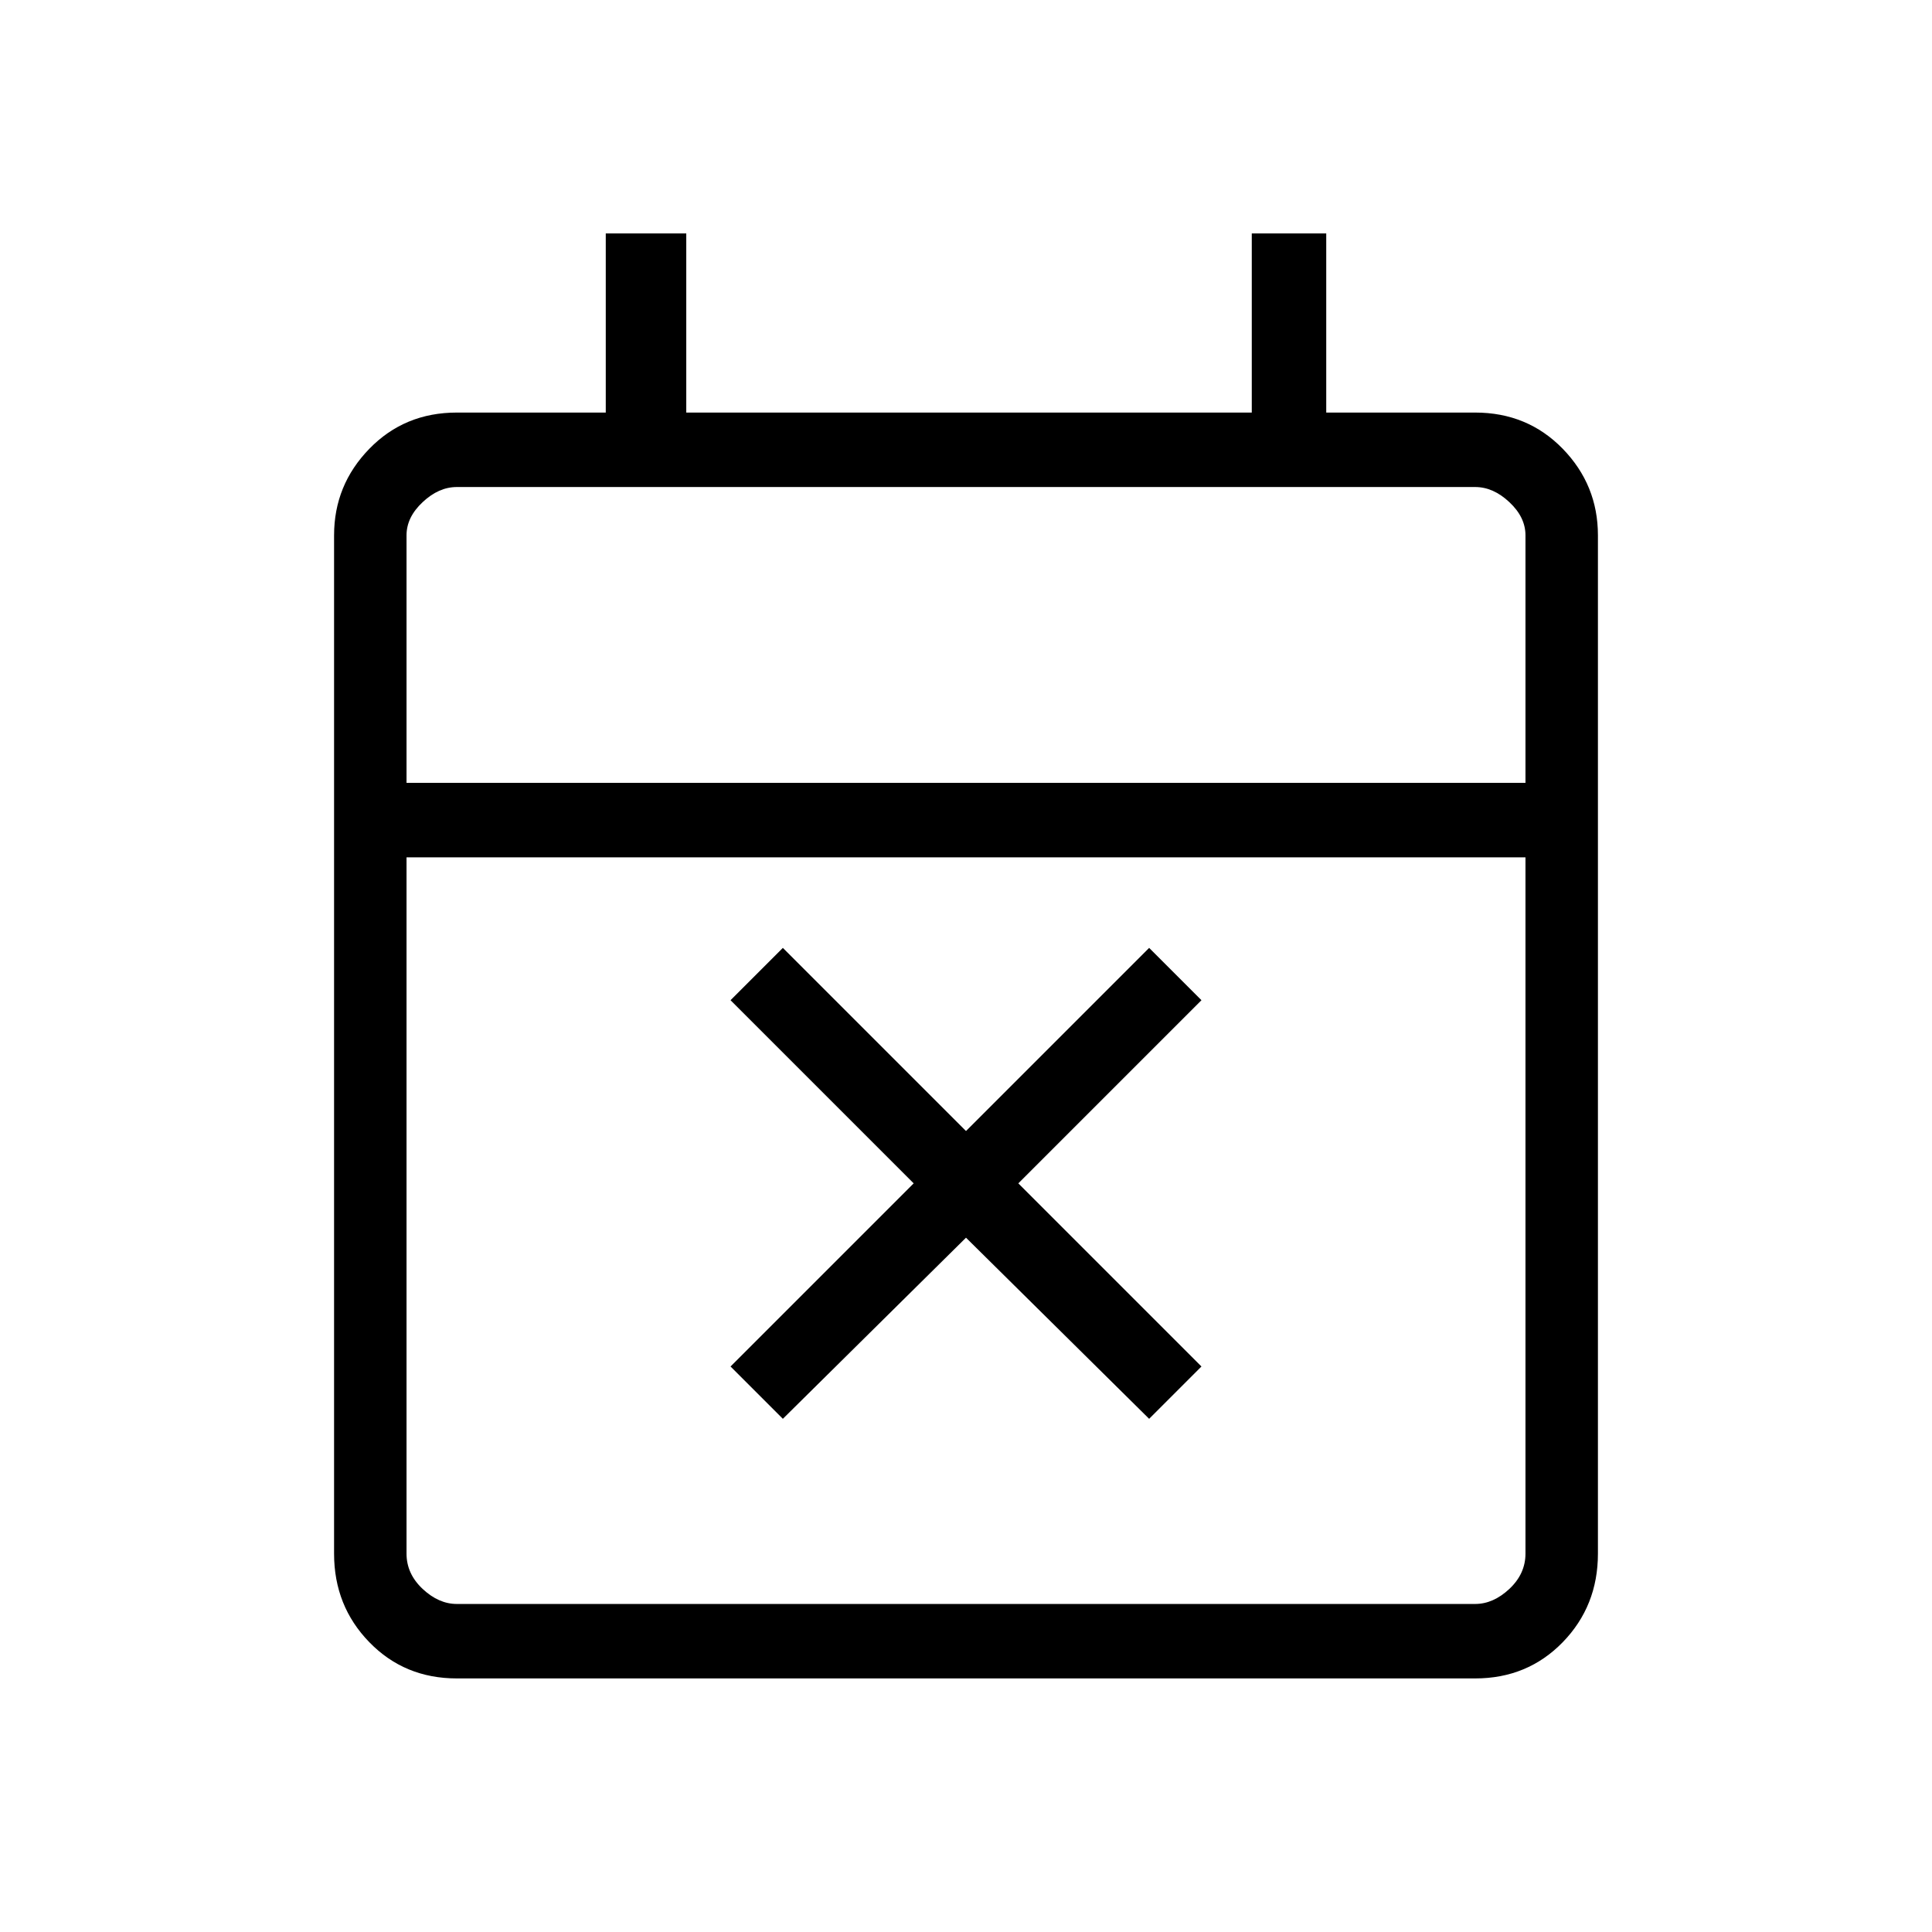 <svg xmlns="http://www.w3.org/2000/svg" height="24" width="24"><path d="m9.725 17.625-.65-.65L11.35 14.7l-2.275-2.275.65-.65L12 14.05l2.275-2.275.65.65L12.65 14.7l2.275 2.275-.65.65L12 15.375Zm-4.05 3.225q-.65 0-1.087-.45-.438-.45-.438-1.1V6.65q0-.625.438-1.075.437-.45 1.087-.45h1.85V2.9h1v2.225h7.025V2.9h.925v2.225h1.85q.65 0 1.088.45.437.45.437 1.075V19.3q0 .65-.437 1.1-.438.45-1.088.45Zm0-.925h12.65q.225 0 .425-.187.2-.188.2-.438v-8.65H5.05v8.65q0 .25.2.438.2.187.425.187Zm-.625-10.2h13.9V6.65q0-.225-.2-.412-.2-.188-.425-.188H5.675q-.225 0-.425.188-.2.187-.2.412Zm0 0V6.05 9.725Z"/></svg>
